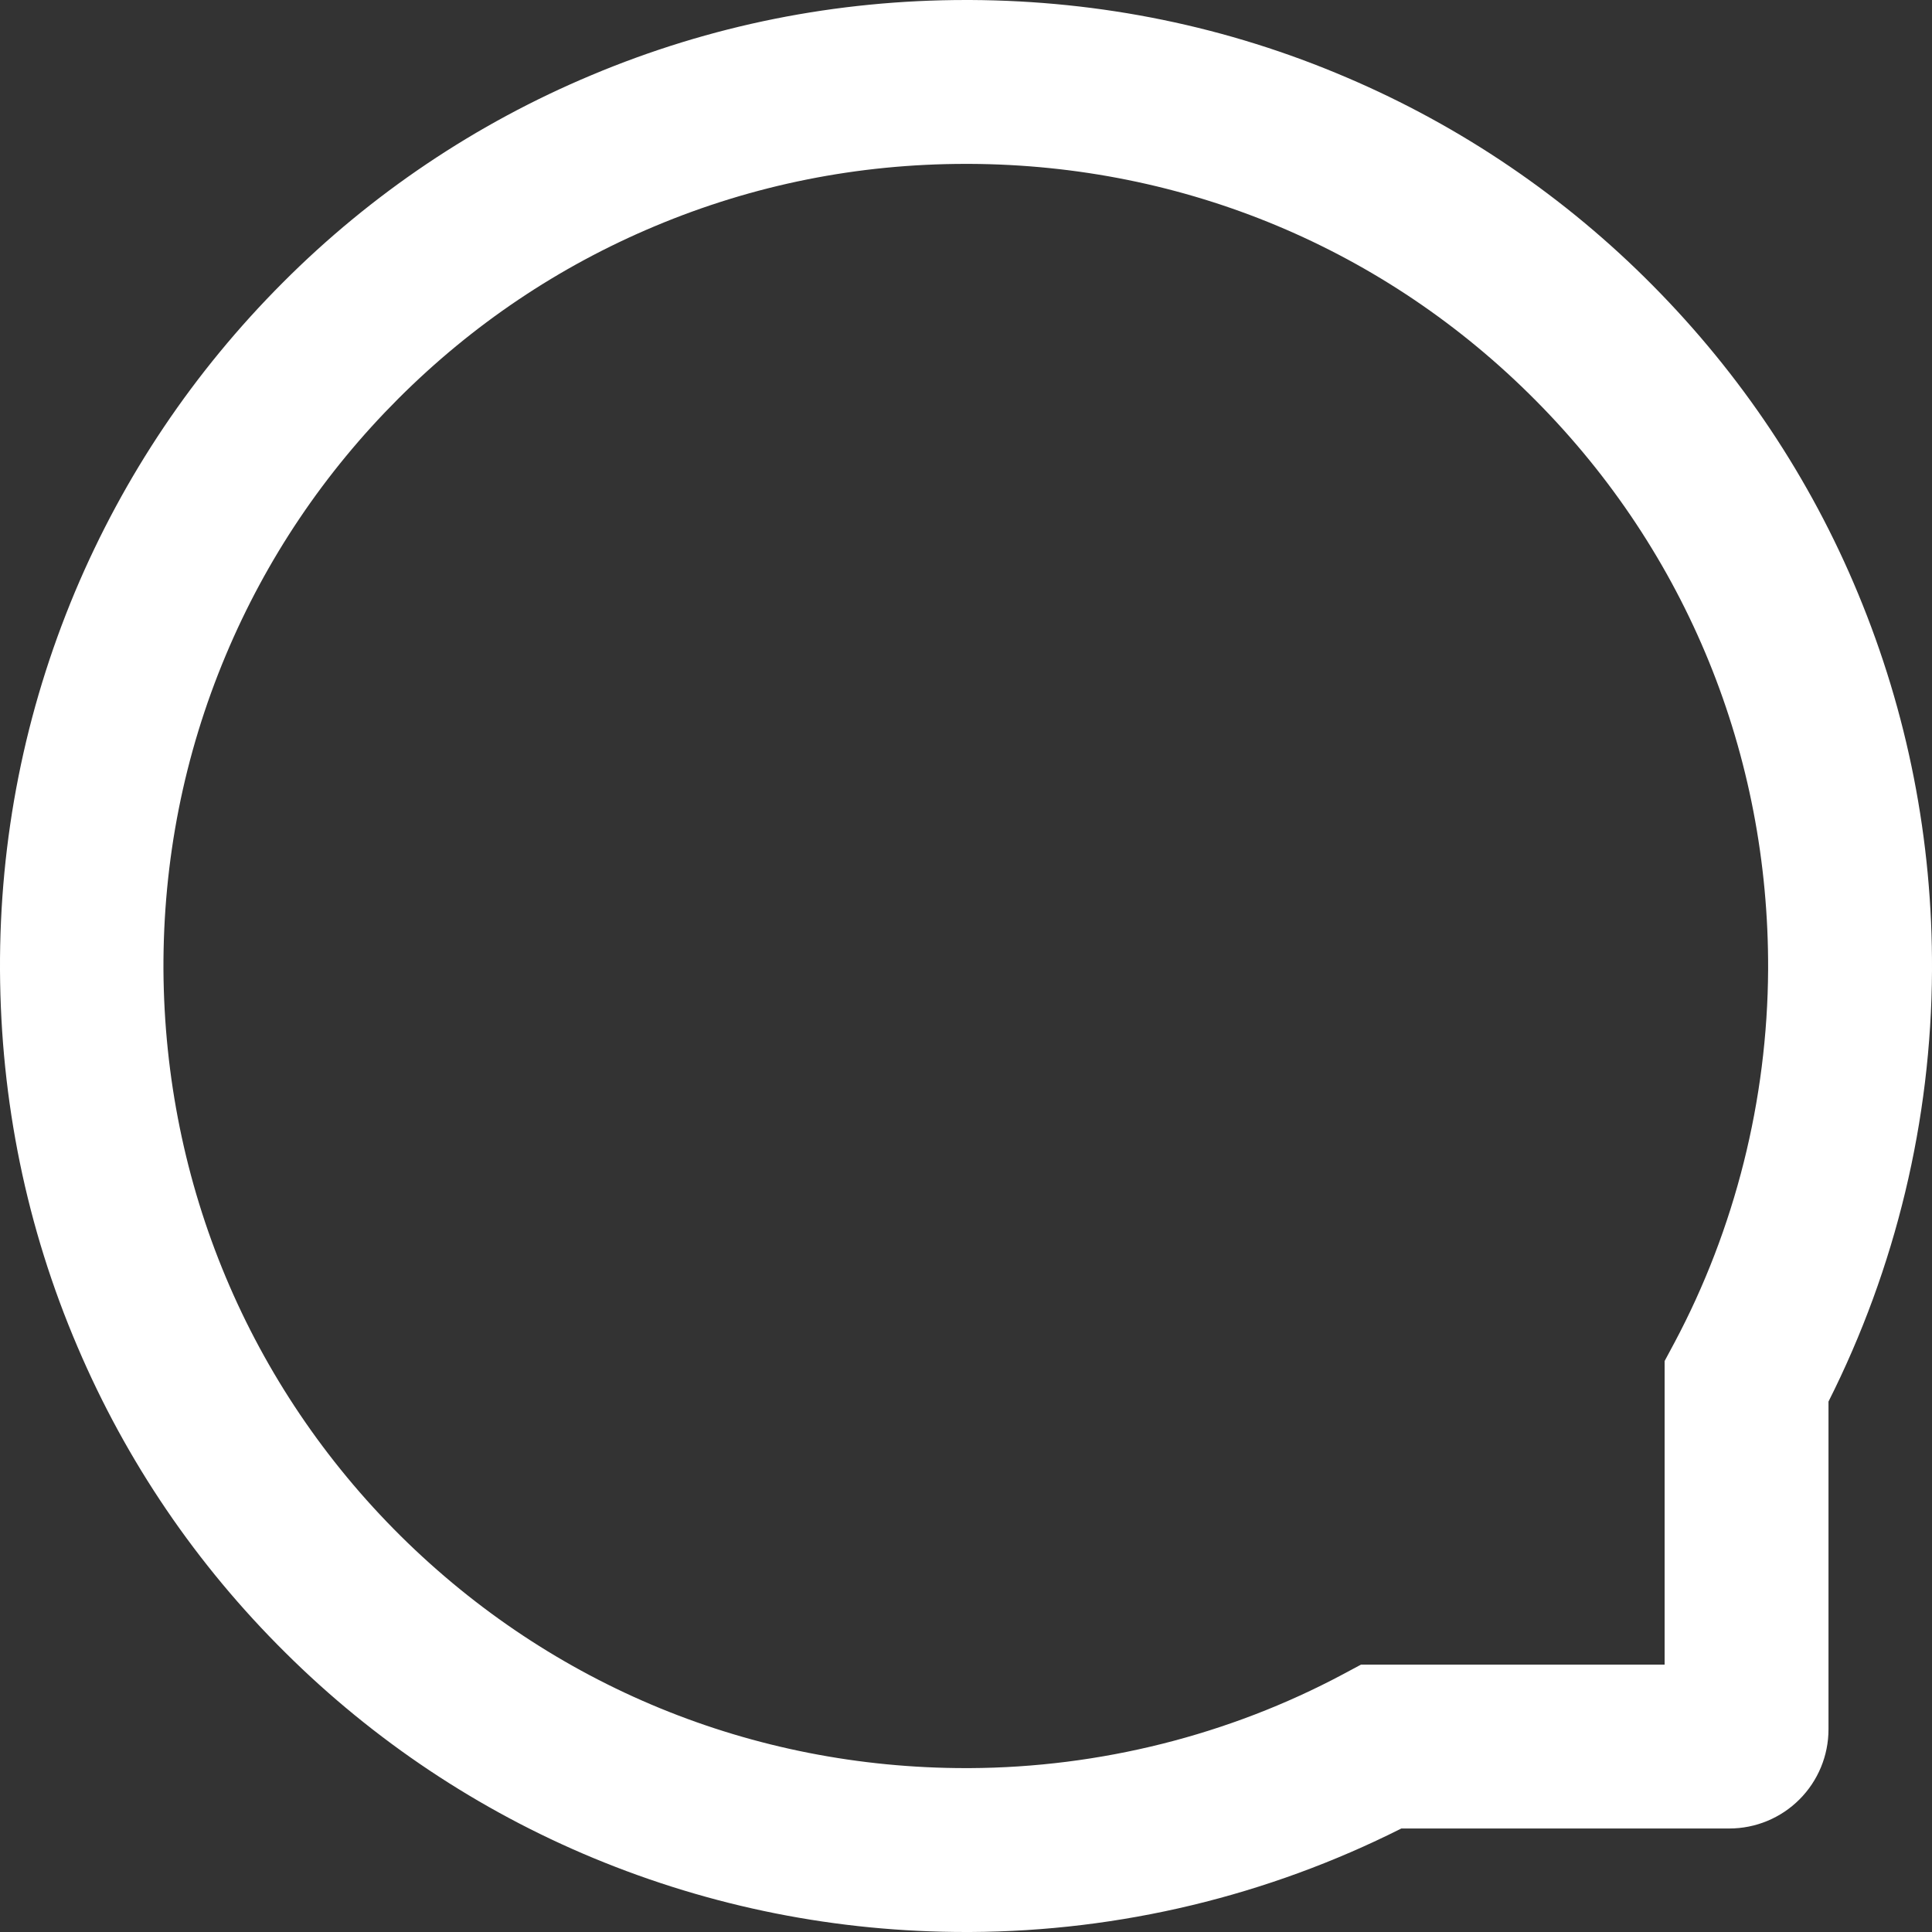 <svg width="40" height="40" viewBox="0 0 40 40" fill="none" xmlns="http://www.w3.org/2000/svg">
<rect x="0" y="0" width="40" height="40" fill="#333333" stroke="none"/>
<path fill-rule="evenodd" clip-rule="evenodd" d="M5.853 5.853C4.009 7.701 2.563 9.853 1.554 12.25C0.514 14.732 -0.013 17.37 0 20.089C0.014 22.795 0.549 25.415 1.603 27.88C2.616 30.259 4.067 32.393 5.911 34.219C7.74 36.036 9.905 37.48 12.286 38.469C14.728 39.482 17.322 40 19.995 40H20.089C23.19 39.985 26.244 39.251 29.013 37.857H35.803C36.348 37.857 36.87 37.641 37.255 37.256C37.641 36.87 37.857 36.348 37.857 35.804V29.018C39.251 26.249 39.985 23.194 40 20.094C40.013 17.388 39.495 14.759 38.468 12.286C37.477 9.897 36.044 7.754 34.219 5.911C32.405 4.077 30.252 2.614 27.879 1.603C25.415 0.549 22.795 0.013 20.089 0H20C17.312 0 14.705 0.522 12.25 1.554C9.857 2.555 7.684 4.015 5.853 5.853ZM20 36.607C15.58 36.607 11.429 34.902 8.299 31.804C5.156 28.688 3.411 24.522 3.384 20.076C3.375 17.817 3.808 15.63 4.674 13.567C5.509 11.576 6.714 9.786 8.246 8.254C9.781 6.719 11.567 5.518 13.558 4.683C15.598 3.826 17.763 3.393 19.995 3.393H20.071C24.522 3.411 28.687 5.152 31.803 8.299C34.924 11.446 36.625 15.625 36.607 20.076C36.593 22.768 35.924 25.442 34.665 27.804L34.464 28.179V34.464H28.178L27.803 34.665C25.442 35.924 22.768 36.594 20.076 36.607H20Z" fill="white"/>
</svg>
